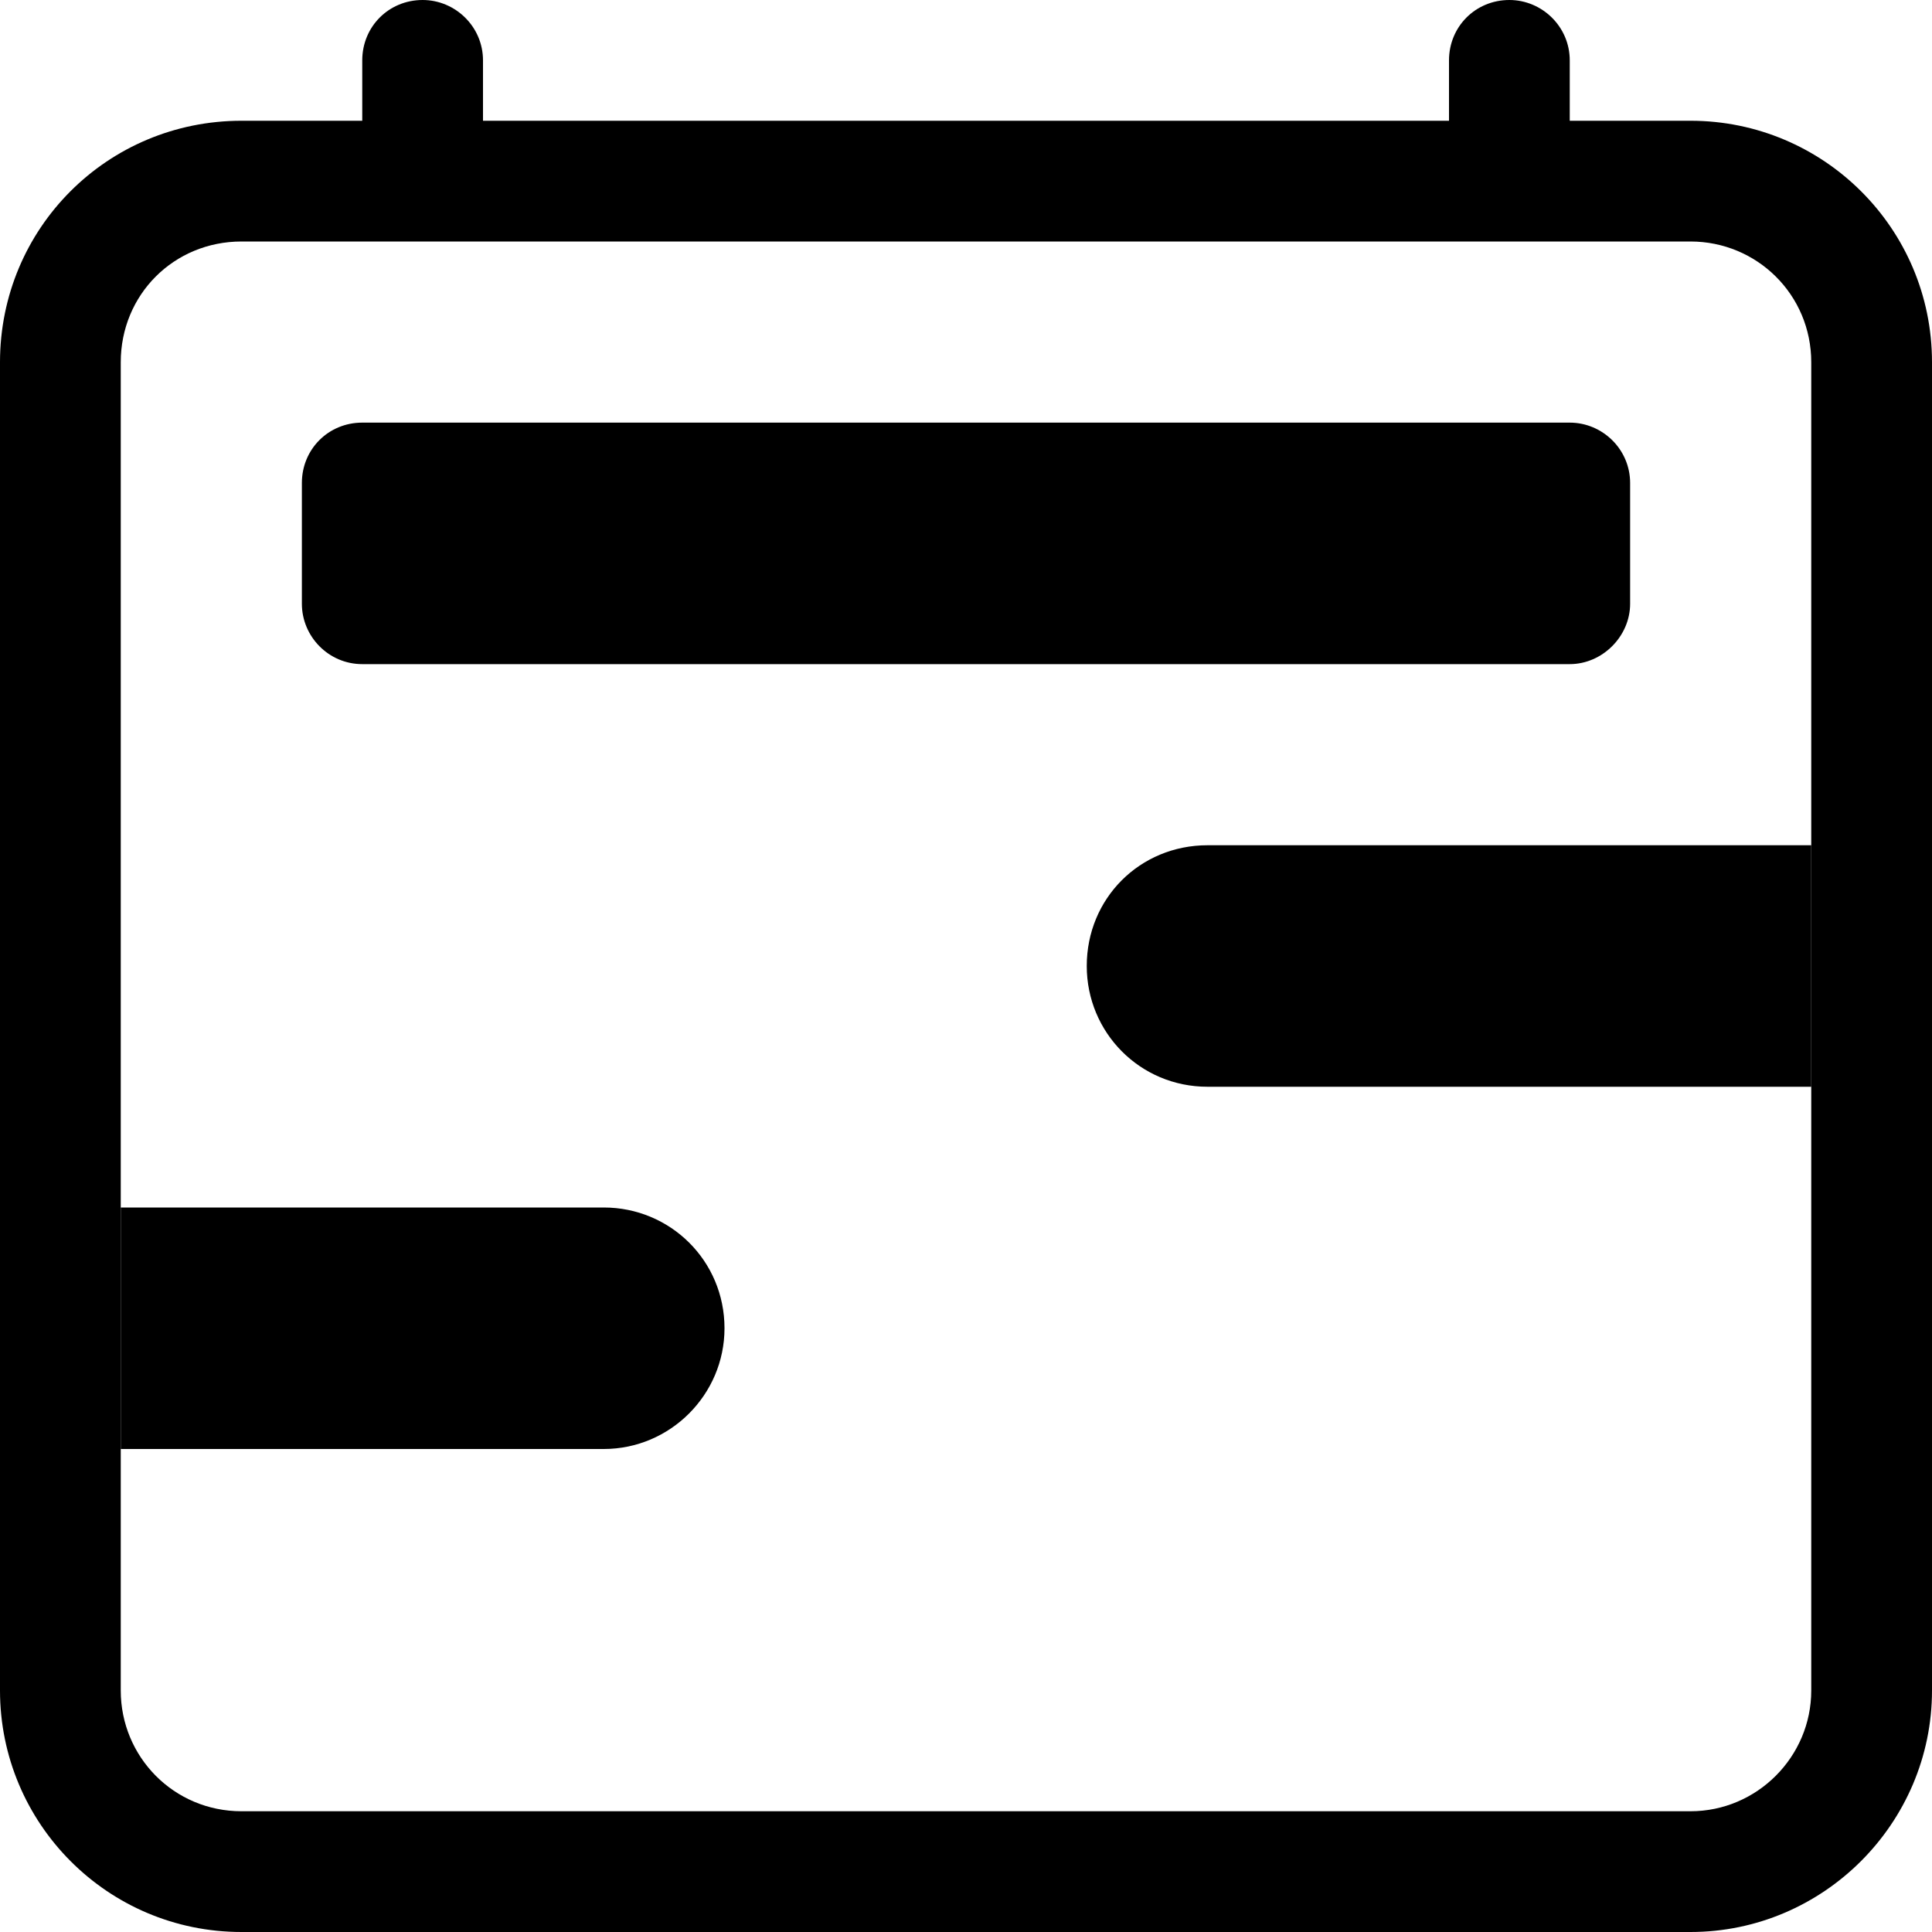 <svg viewBox="0 0 16 16" xmlns="http://www.w3.org/2000/svg"><g><path d="M3.5 0v0c.27 0 .5.22.5.5V1h8V.5v0c0-.28.22-.5.5-.5 .27 0 .5.22.5.5V1h1v0c1.1 0 2 .89 2 2v11 0c0 1.1-.9 2-2 2H2v0c-1.11 0-2-.9-2-2V3v0c0-1.11.89-2 2-2h1V.5v0c0-.28.22-.5.5-.5ZM2 2v0c-.56 0-1 .44-1 1v11 0c0 .55.44 1 1 1h12v0c.55 0 1-.45 1-1V3v0c0-.56-.45-1-1-1H2Z"/><path d="M2.5 4v0c0-.28.22-.5.5-.5h10v0c.27 0 .5.22.5.5v1 0c0 .27-.23.5-.5.5H3v0c-.28 0-.5-.23-.5-.5V4ZM9 8v0c0-.56.44-1 1-1h5v2h-5v0c-.56 0-1-.45-1-1Zm-8 2h4v0c.55 0 1 .44 1 1 0 .55-.45 1-1 1H1v-2Z"/></g></svg>